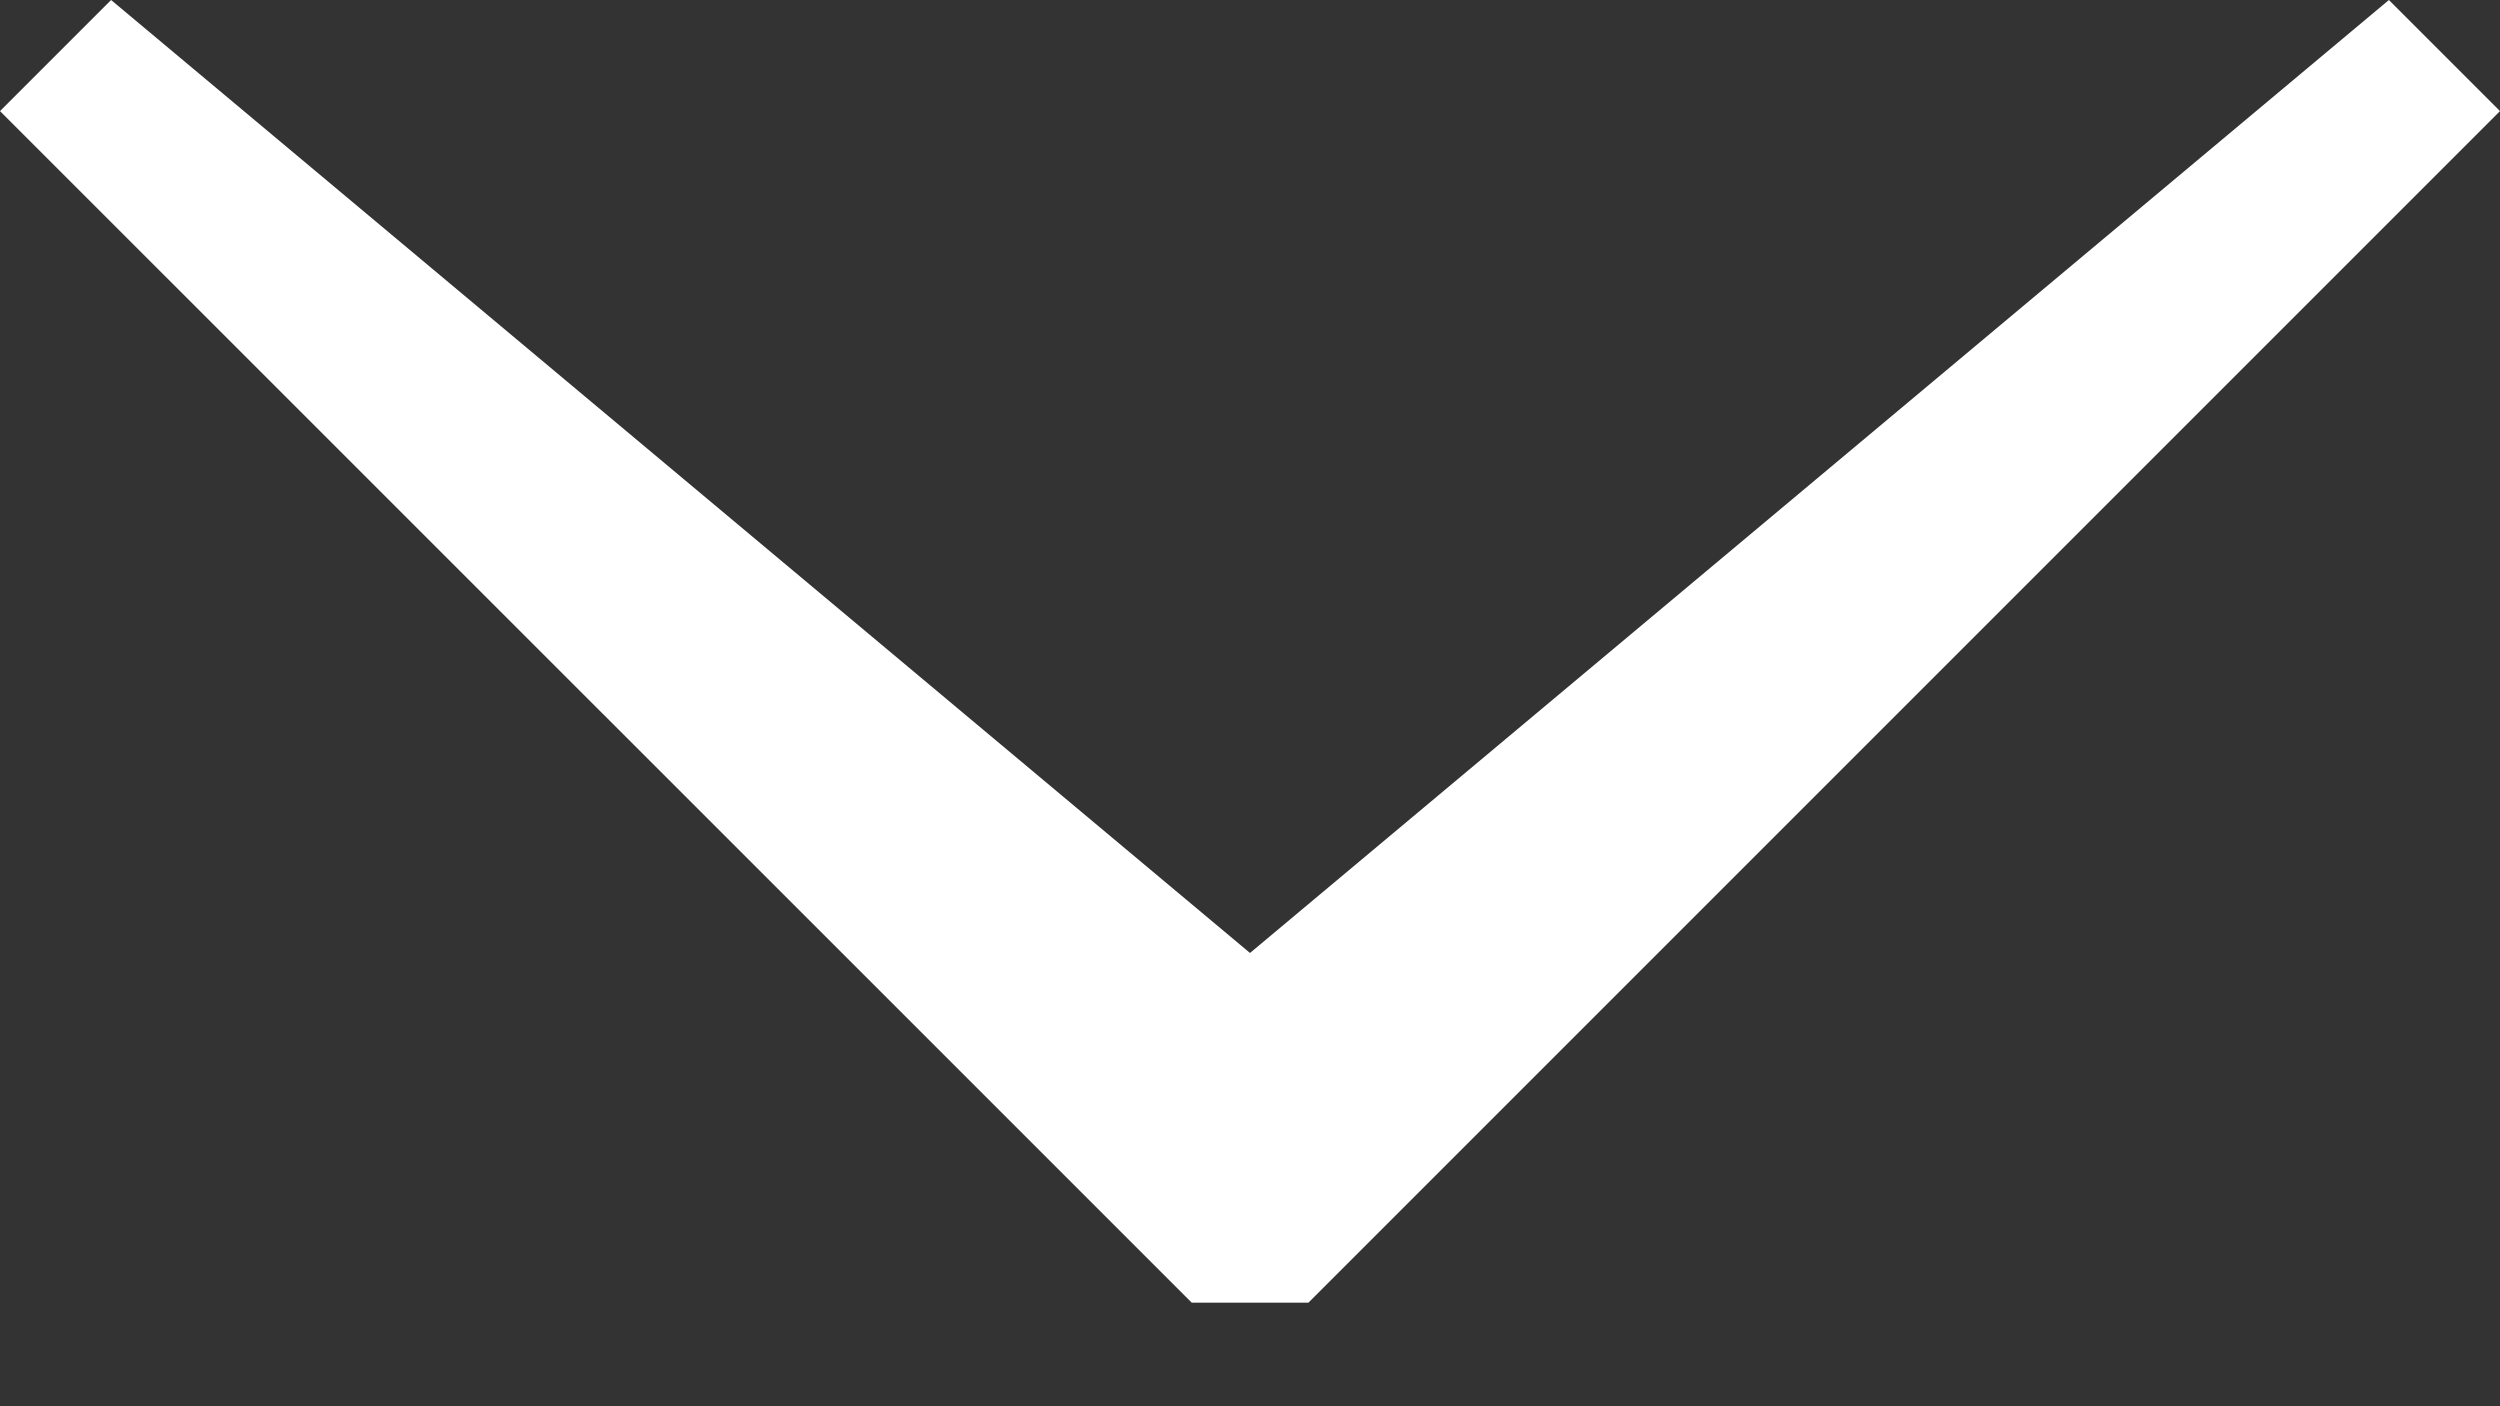 <?xml version="1.0" encoding="UTF-8" standalone="no"?>
<svg width="16px" height="9px" viewBox="0 0 16 9" version="1.1" xmlns="http://www.w3.org/2000/svg" xmlns:xlink="http://www.w3.org/1999/xlink" xmlns:sketch="http://www.bohemiancoding.com/sketch/ns">
    <rect x="0" y="0" width="16" height="9" fill="#333333" stroke="none"/>
    <!-- Generator: Sketch 3.5.2 (25235) - http://www.bohemiancoding.com/sketch -->
    <title>Fill 296</title>
    <desc>Created with Sketch.</desc>
    <defs></defs>
    <g id="Page-1" stroke="none" stroke-width="1" fill="none" fill-rule="evenodd" sketch:type="MSPage">
        <path d="M15.289,0 L8,6.099 L0.711,0 L0,0.711 L6.579,7.289 L6.579,7.289 L7.627,8.337 L8.374,8.337 L16,0.711 L15.289,0" id="Fill-296" fill="#FFFFFF" sketch:type="MSShapeGroup"></path>
    </g>
</svg>
